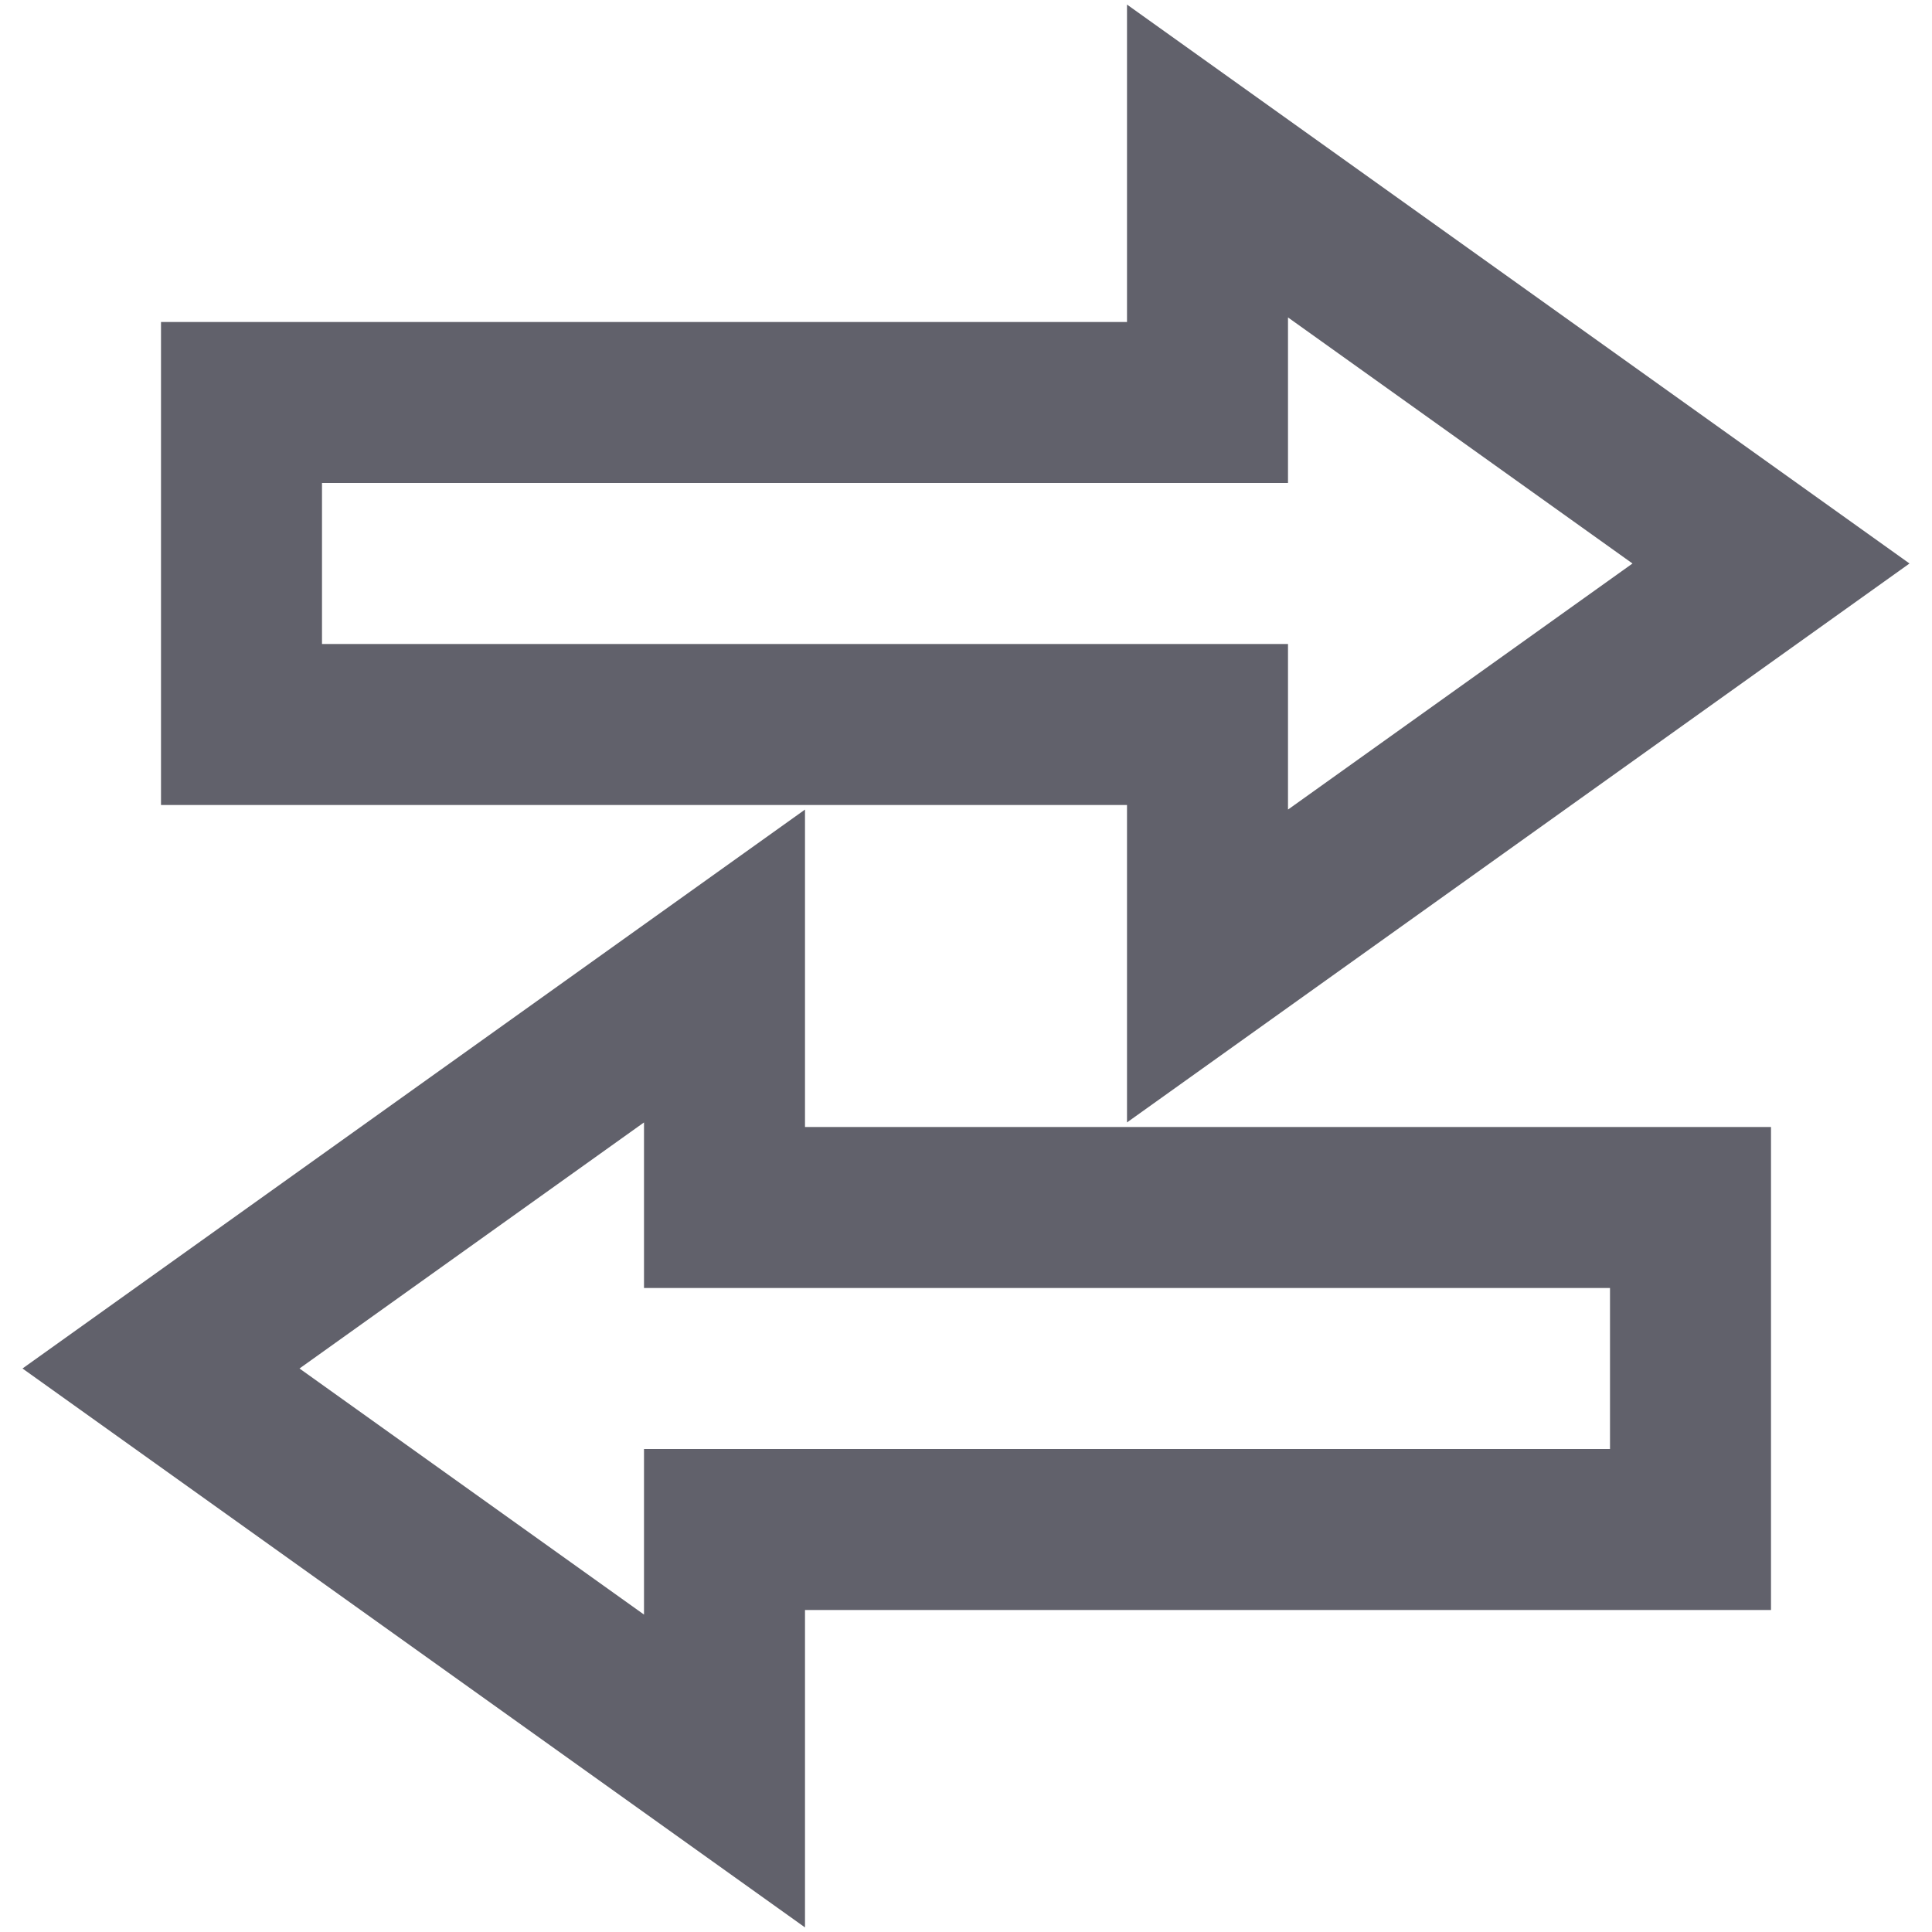 <svg xmlns="http://www.w3.org/2000/svg" height="24" width="24" viewBox="0 0 24 24"><polygon fill="none" stroke="#61616b" stroke-width="2" points="22,7 15,2 15,5 3,5 3,9 15,9 15,12 "></polygon> <polygon data-color="color-2" fill="none" stroke="#61616b" stroke-width="2" points=" 2,17 9,22 9,19 21,19 21,15 9,15 9,12 "></polygon></svg>